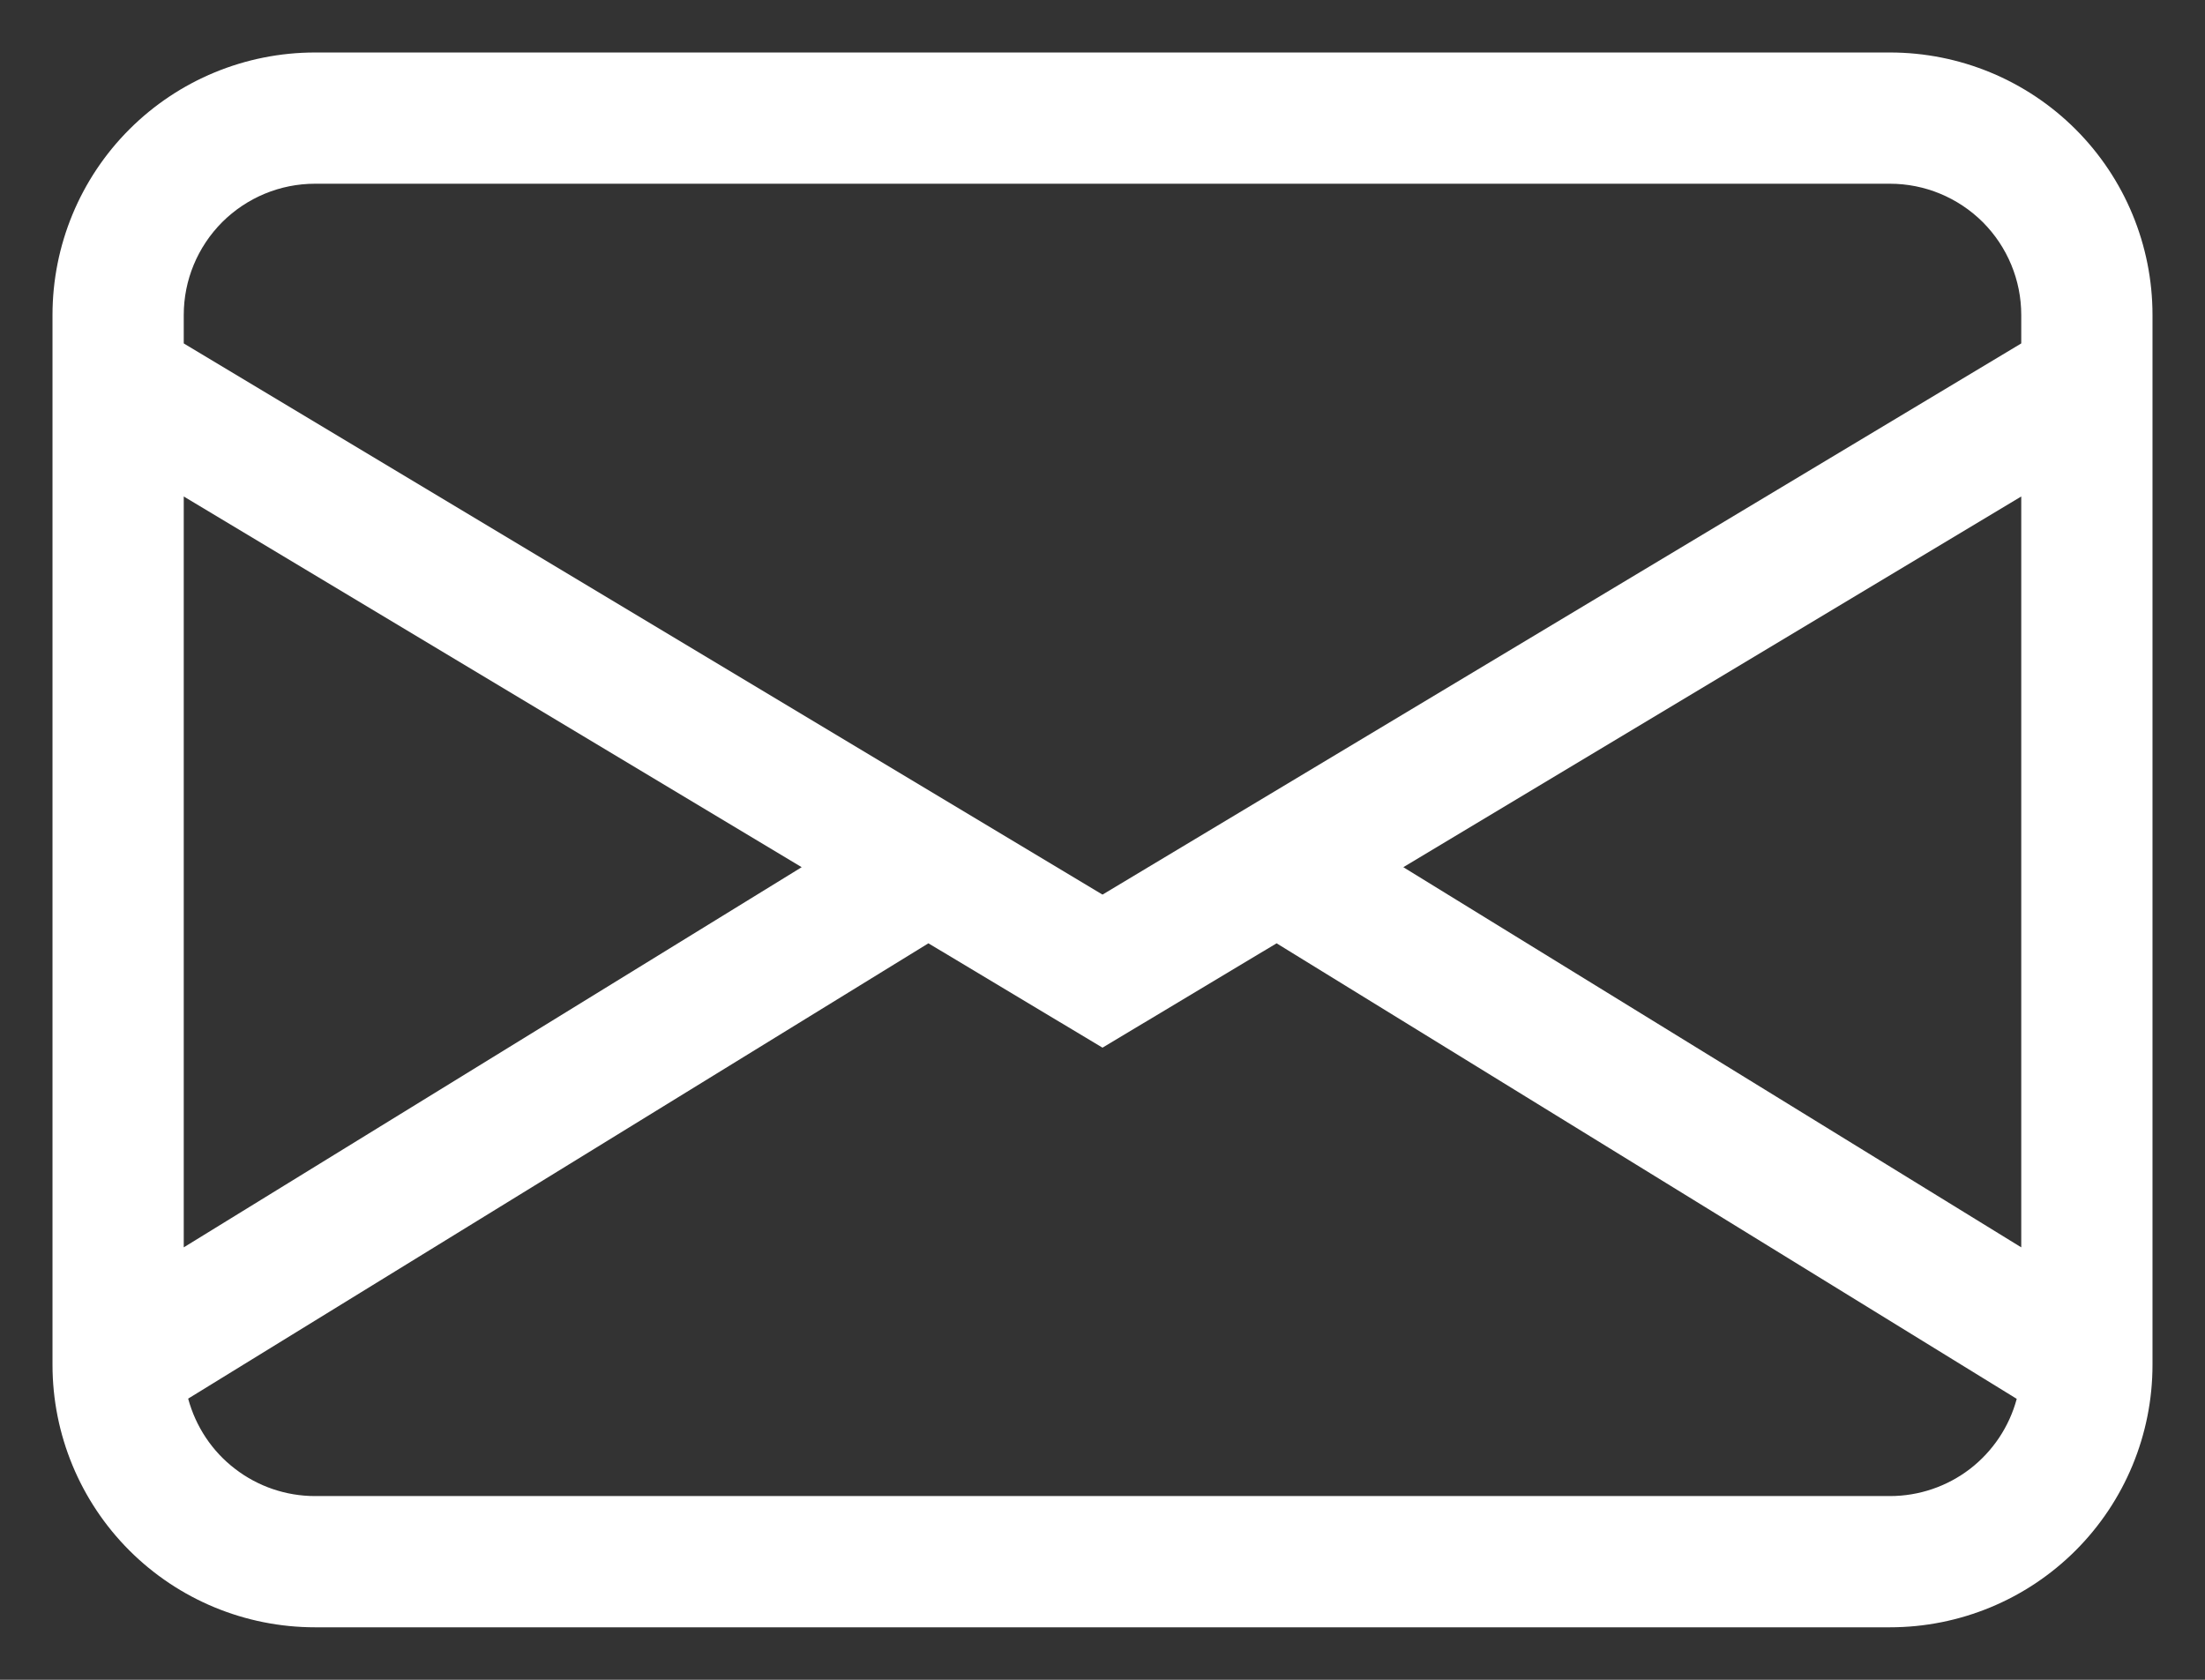 <svg width="21" height="16" viewBox="0 0 21 16" fill="none" xmlns="http://www.w3.org/2000/svg">
    <rect x="0" y="0" width="21" height="16" fill="#333333" stroke="none"/>
    <path d="M0.5 3C0.5 2.337 0.763 1.701 1.232 1.232C1.701 0.763 2.337 0.5 3 0.5H18C18.663 0.5 19.299 0.763 19.768 1.232C20.237 1.701 20.5 2.337 20.5 3V13C20.5 13.663 20.237 14.299 19.768 14.768C19.299 15.237 18.663 15.5 18 15.5H3C2.337 15.5 1.701 15.237 1.232 14.768C0.763 14.299 0.5 13.663 0.5 13V3ZM3 1.75C2.668 1.75 2.351 1.882 2.116 2.116C1.882 2.351 1.75 2.668 1.75 3V3.271L10.5 8.521L19.25 3.271V3C19.25 2.668 19.118 2.351 18.884 2.116C18.649 1.882 18.331 1.75 18 1.75H3ZM19.25 4.729L13.365 8.26L19.25 11.881V4.729ZM19.207 13.324L12.158 8.985L10.5 9.979L8.842 8.985L1.792 13.322C1.864 13.588 2.02 13.824 2.239 13.991C2.457 14.159 2.725 14.25 3 14.25H18C18.275 14.25 18.543 14.159 18.761 13.992C18.979 13.824 19.136 13.589 19.207 13.324ZM1.75 11.881L7.635 8.26L1.75 4.729V11.881Z" fill="white"/>
</svg>
